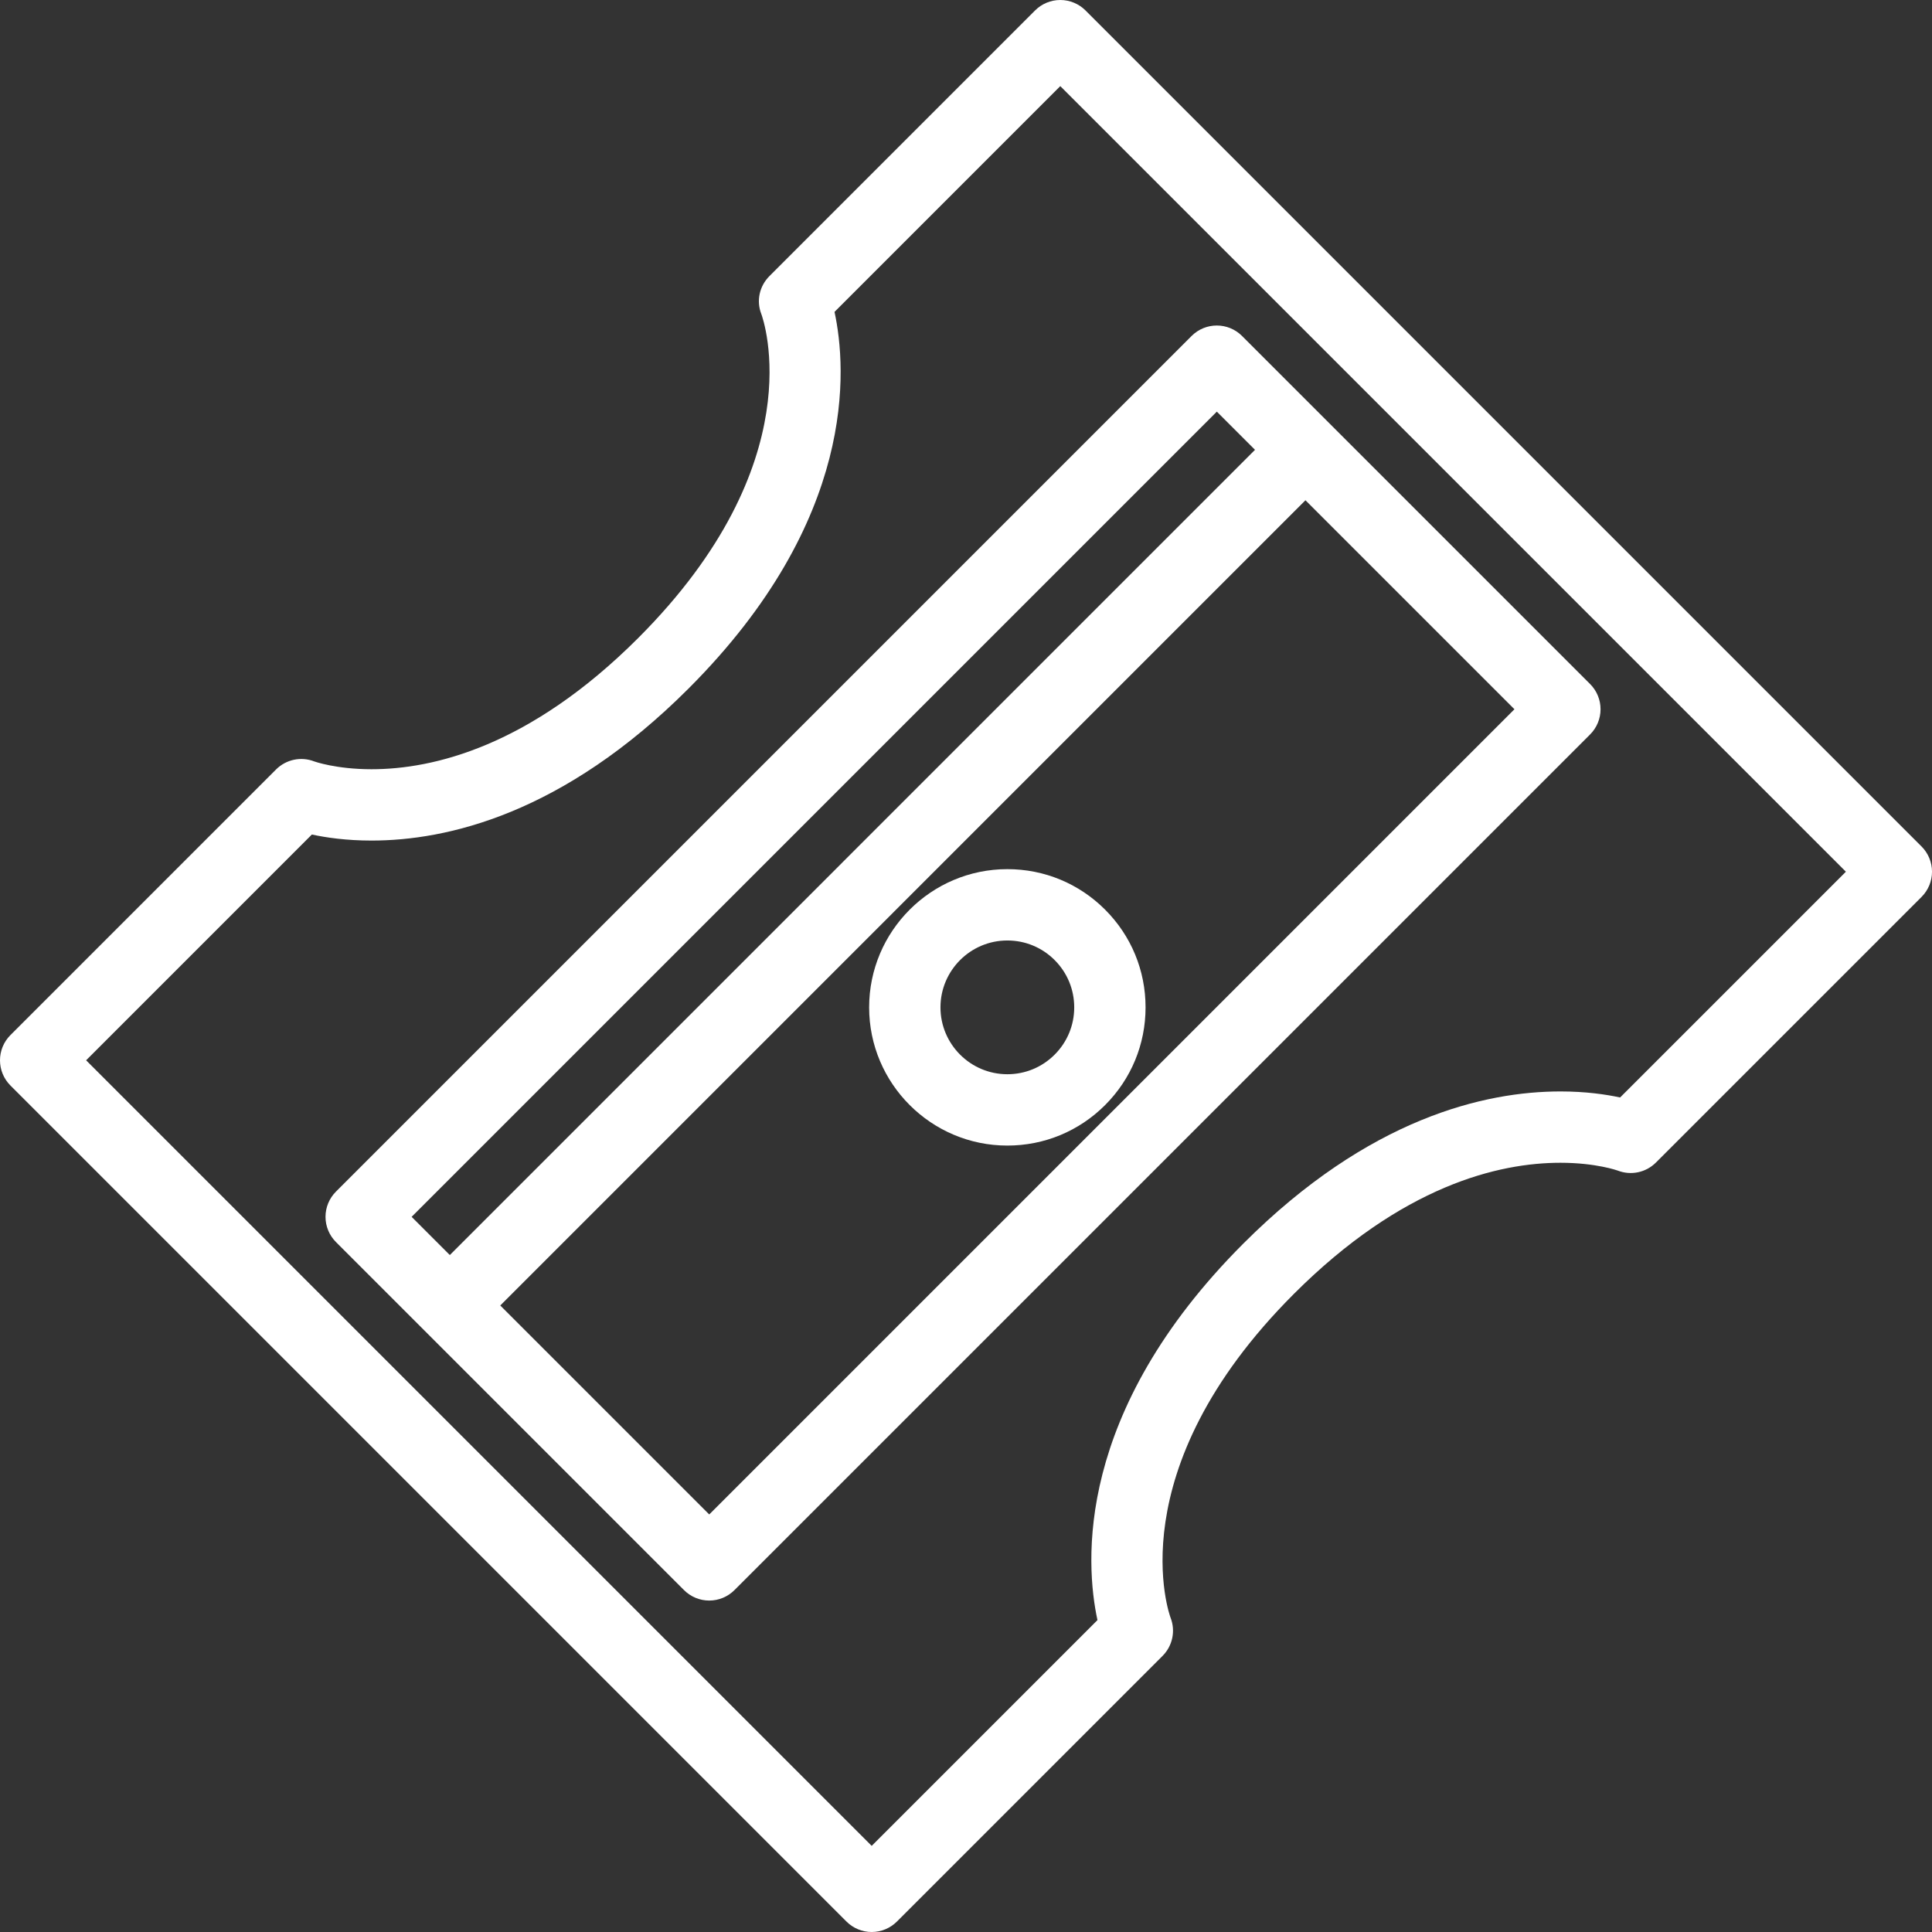<?xml version="1.0"?>
<svg xmlns="http://www.w3.org/2000/svg" xmlns:xlink="http://www.w3.org/1999/xlink" version="1.1" id="Capa_1" x="0px" y="0px" viewBox="0 0 325 325" style="enable-background:new 0 0 325 325;" xml:space="preserve" width="512px" height="512px" class=""><rect x="0" y="0" width="325" height="325" fill="#333333" stroke="none"/><g><g>
	<path d="M323.242,142.395L182.604,1.757C181.479,0.632,179.952,0,178.362,0c-1.592,0-3.117,0.632-4.243,1.758l-44.686,44.688   c-1.684,1.684-2.231,4.154-1.365,6.373c0.372,1.008,8.777,25.021-20.728,54.525C89.111,125.572,72.893,129.4,62.497,129.4   c-5.991,0-9.63-1.313-9.632-1.313c-2.217-0.865-4.738-0.335-6.423,1.348L1.757,174.121c-2.343,2.343-2.343,6.142,0,8.484   l140.637,140.637c1.125,1.126,2.651,1.758,4.242,1.758c1.592,0,3.117-0.632,4.243-1.758l44.687-44.688   c1.684-1.684,2.212-4.204,1.347-6.423c-0.095-0.243-9.121-24.607,20.744-54.473c18.232-18.232,34.45-22.058,44.846-22.058   c5.99,0,9.627,1.313,9.627,1.313c2.221,0.867,4.741,0.338,6.425-1.347l44.689-44.688c1.126-1.126,1.758-2.651,1.758-4.243   C325,145.046,324.368,143.52,323.242,142.395z M272.534,184.616c-2.4-0.517-5.809-1.015-10.032-1.015   c-12.663,0-32.194,4.436-53.33,25.573c-28.421,28.42-26.617,53.824-24.558,63.36l-37.979,37.979L14.486,178.363l37.977-37.98   c2.401,0.518,5.81,1.016,10.034,1.016c12.663,0,32.193-4.436,53.327-25.57c28.423-28.422,26.619-53.828,24.56-63.364l37.978-37.979   l132.153,132.151L272.534,184.616z" data-original="#000000" class="active-path" data-old_color="#000000" fill="#FFFFFF"/>
	<path d="M54.757,204.694c0,1.591,0.632,3.117,1.758,4.242l14.906,14.907c0.002,0.001,0.003,0.003,0.005,0.005   c0.002,0.002,0.004,0.003,0.004,0.003l43.636,43.636c1.125,1.126,2.651,1.758,4.242,1.758c1.591,0,3.117-0.632,4.242-1.758   l143.936-143.937c1.126-1.125,1.758-2.651,1.758-4.242c0-1.592-0.632-3.117-1.758-4.243l-43.634-43.633   c-0.003-0.003-0.004-0.005-0.007-0.008c-0.003-0.003-0.005-0.004-0.008-0.007l-14.902-14.901c-2.342-2.344-6.143-2.344-8.484,0   L56.515,200.452C55.389,201.577,54.757,203.103,54.757,204.694z M119.308,254.76l-35.154-35.154L219.603,84.153l35.156,35.155   L119.308,254.76z M204.694,69.244l6.425,6.425L75.669,211.121l-6.427-6.427L204.694,69.244z" data-original="#000000" class="active-path" data-old_color="#000000" fill="#FFFFFF"/>
	<path d="M185.897,153.017c-4.392-4.392-10.23-6.81-16.441-6.81c-12.818,0-23.249,10.43-23.25,23.251   c0.001,12.819,10.432,23.249,23.25,23.249c6.211,0,12.05-2.418,16.441-6.809s6.81-10.23,6.809-16.439   C192.706,163.247,190.288,157.408,185.897,153.017z M177.411,177.412c-2.125,2.125-4.95,3.295-7.956,3.295   c-6.203,0-11.249-5.047-11.25-11.249c0.001-6.204,5.047-11.251,11.25-11.251c3.006,0,5.831,1.17,7.956,3.295   c2.124,2.125,3.294,4.949,3.294,7.956C180.705,172.463,179.535,175.287,177.411,177.412z" data-original="#000000" class="active-path" data-old_color="#000000" fill="#FFFFFF"/>
</g></g> </svg>
